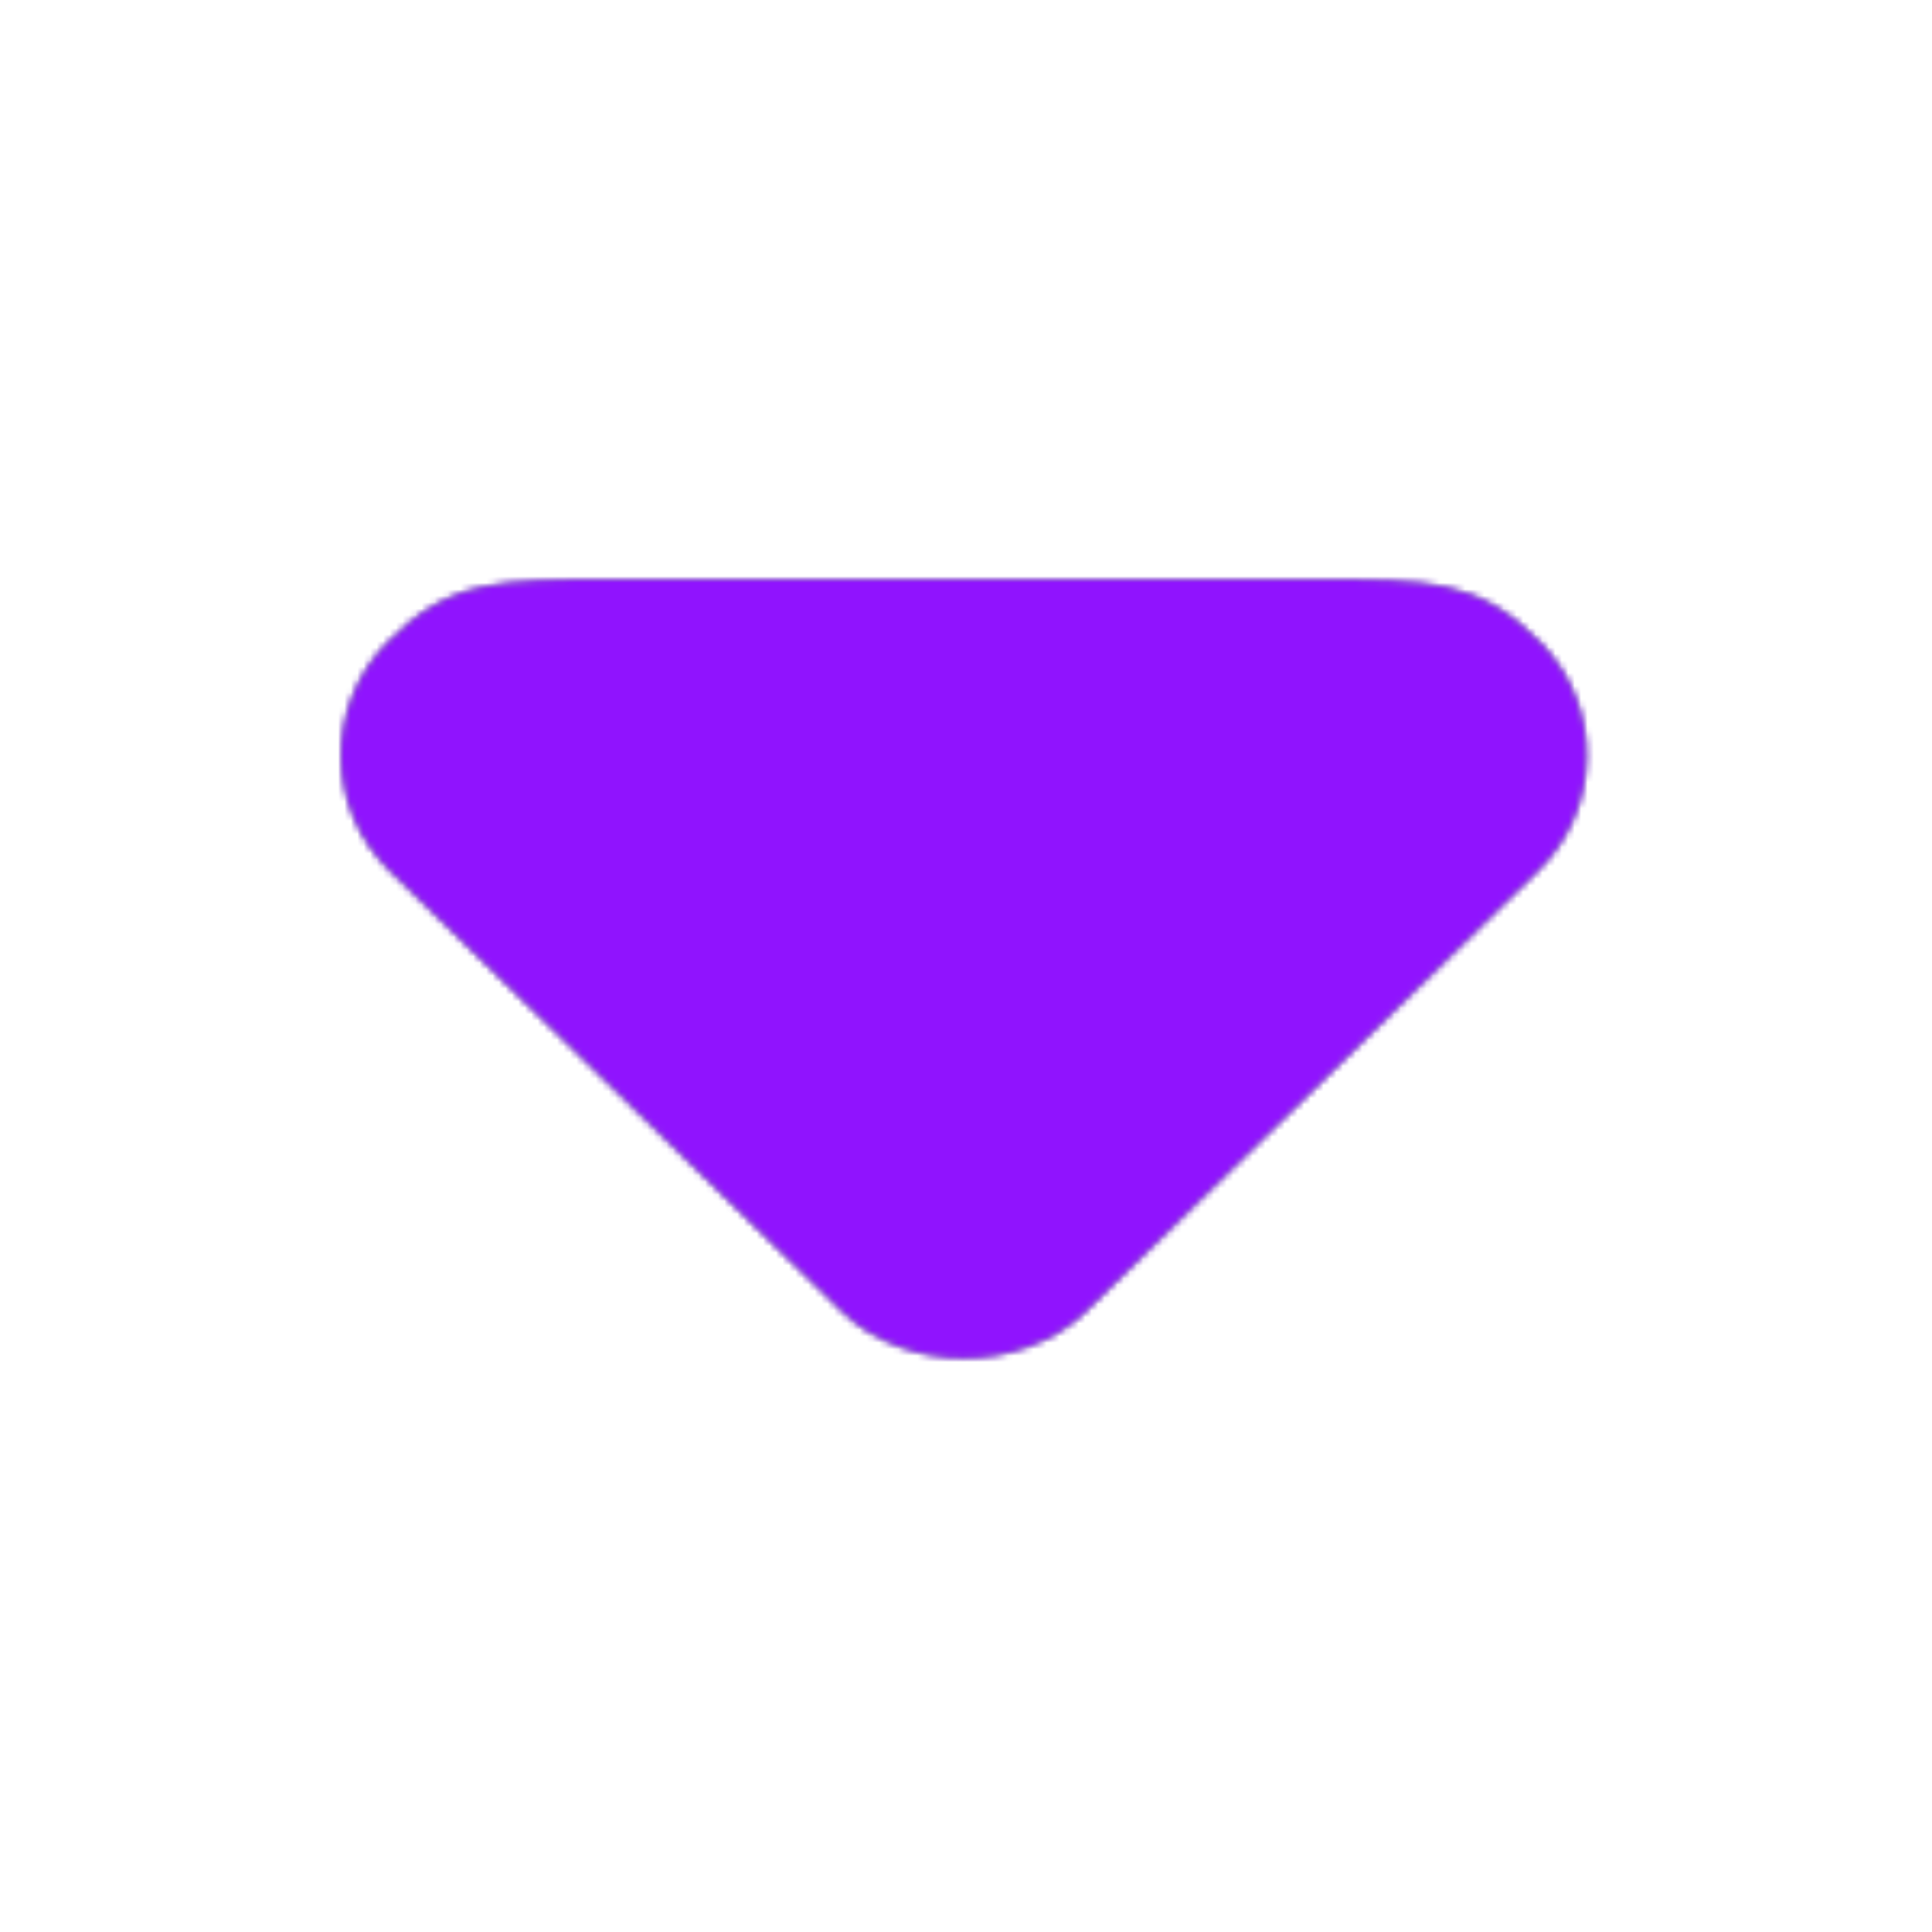 <svg xmlns="http://www.w3.org/2000/svg" xmlns:xlink="http://www.w3.org/1999/xlink" width="300" height="300" viewBox="0 0 300 300">
    <defs>
        <path id="a" d="M150.913 0H42.444C24.465 0 16.729-.03 7.093 9.859c-9.633 9.888-9.428 25.714.458 35.351l70.359 68.559c4.752 4.631 12.117 7.182 18.751 7.094 6.636.088 14.034-2.463 18.786-7.094l70.359-68.559c9.888-9.637 10.091-25.463.458-35.351C176.686.029 168.987 0 151.234 0h-.321z"/>
    </defs>
    <g fill="none" fill-rule="evenodd" transform="translate(53 90)">
        <mask id="b" fill="#fff">
            <use xlink:href="#a"/>
        </mask>
        <path fill="#768796" d="M-5 125.865h203.357V-5H-5z" mask="url(#b)"/>
        <g fill="#9013FE" mask="url(#b)">
            <path d="M-16-12h226v145H-16z"/>
        </g>
    </g>
</svg>
